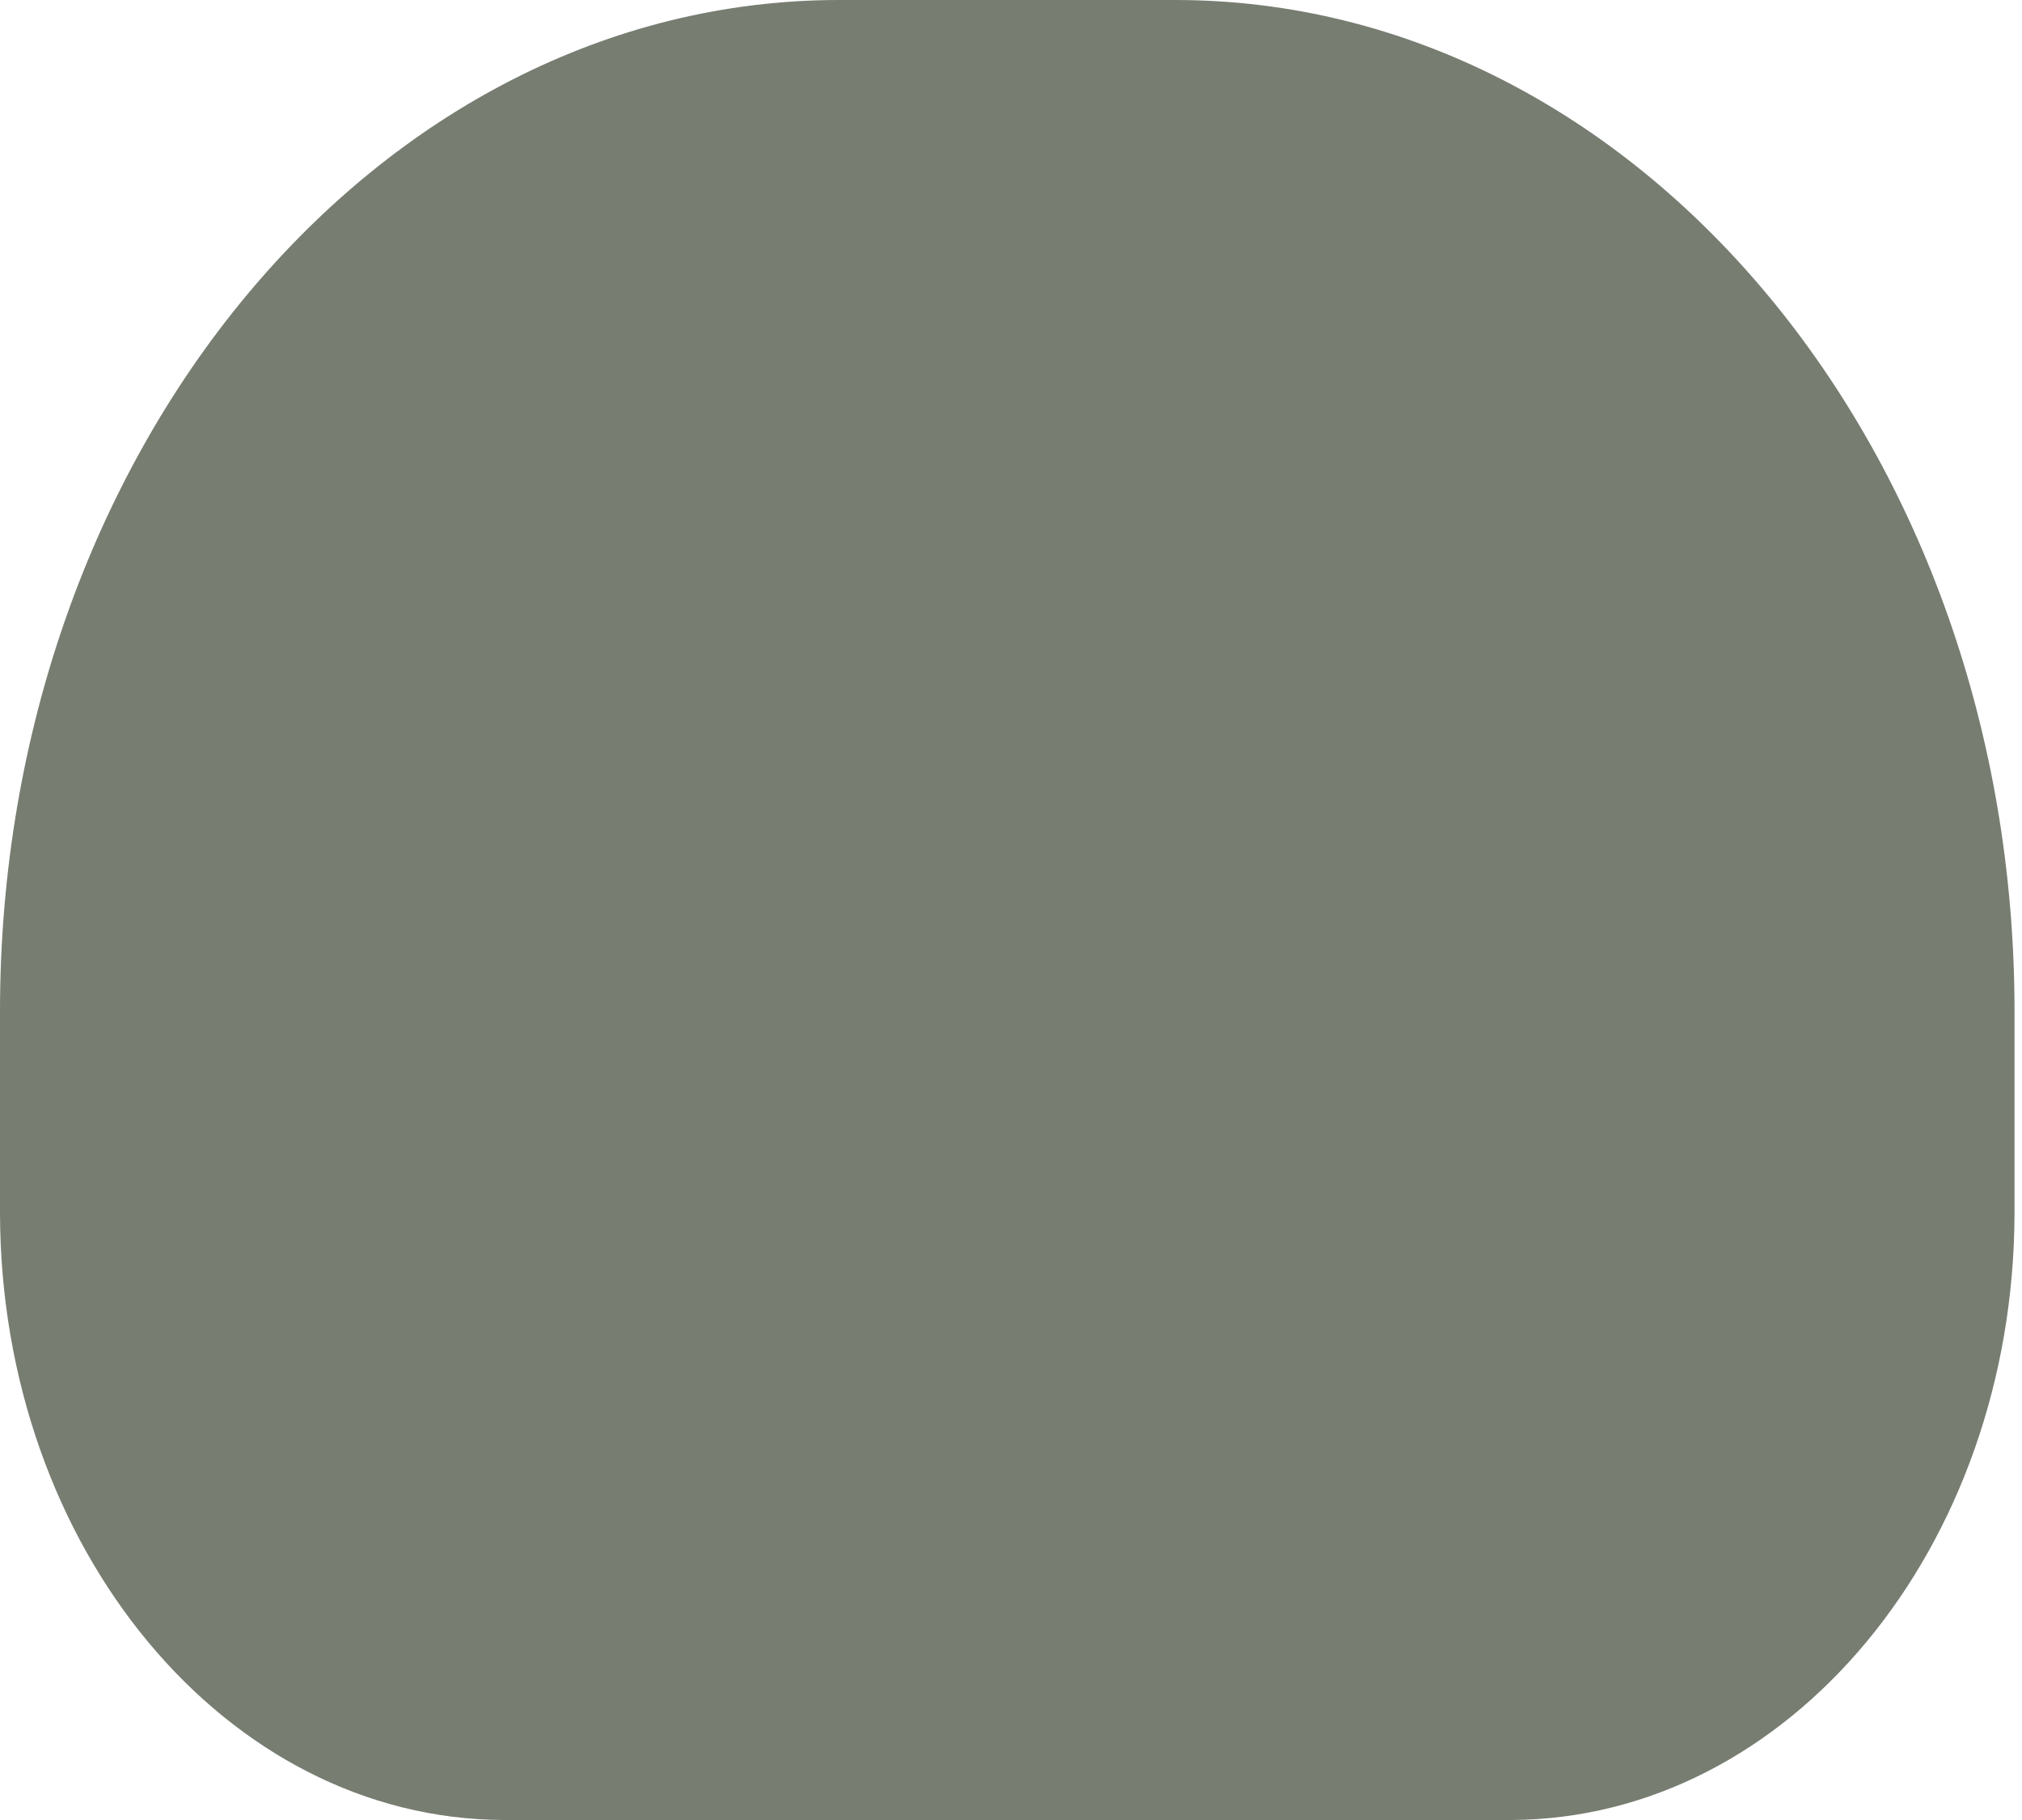 <svg width="10" height="9" viewBox="0 0 10 9" fill="none" xmlns="http://www.w3.org/2000/svg">
<path d="M9.963 5V6C9.959 7.655 8.846 8.995 7.472 9H2.491C1.117 8.995 0.004 7.655 0 6V5C0 2.239 1.859 0 4.151 0H5.812C8.104 0 9.963 2.239 9.963 5H9.963Z" fill="#777D71"/>
</svg>
